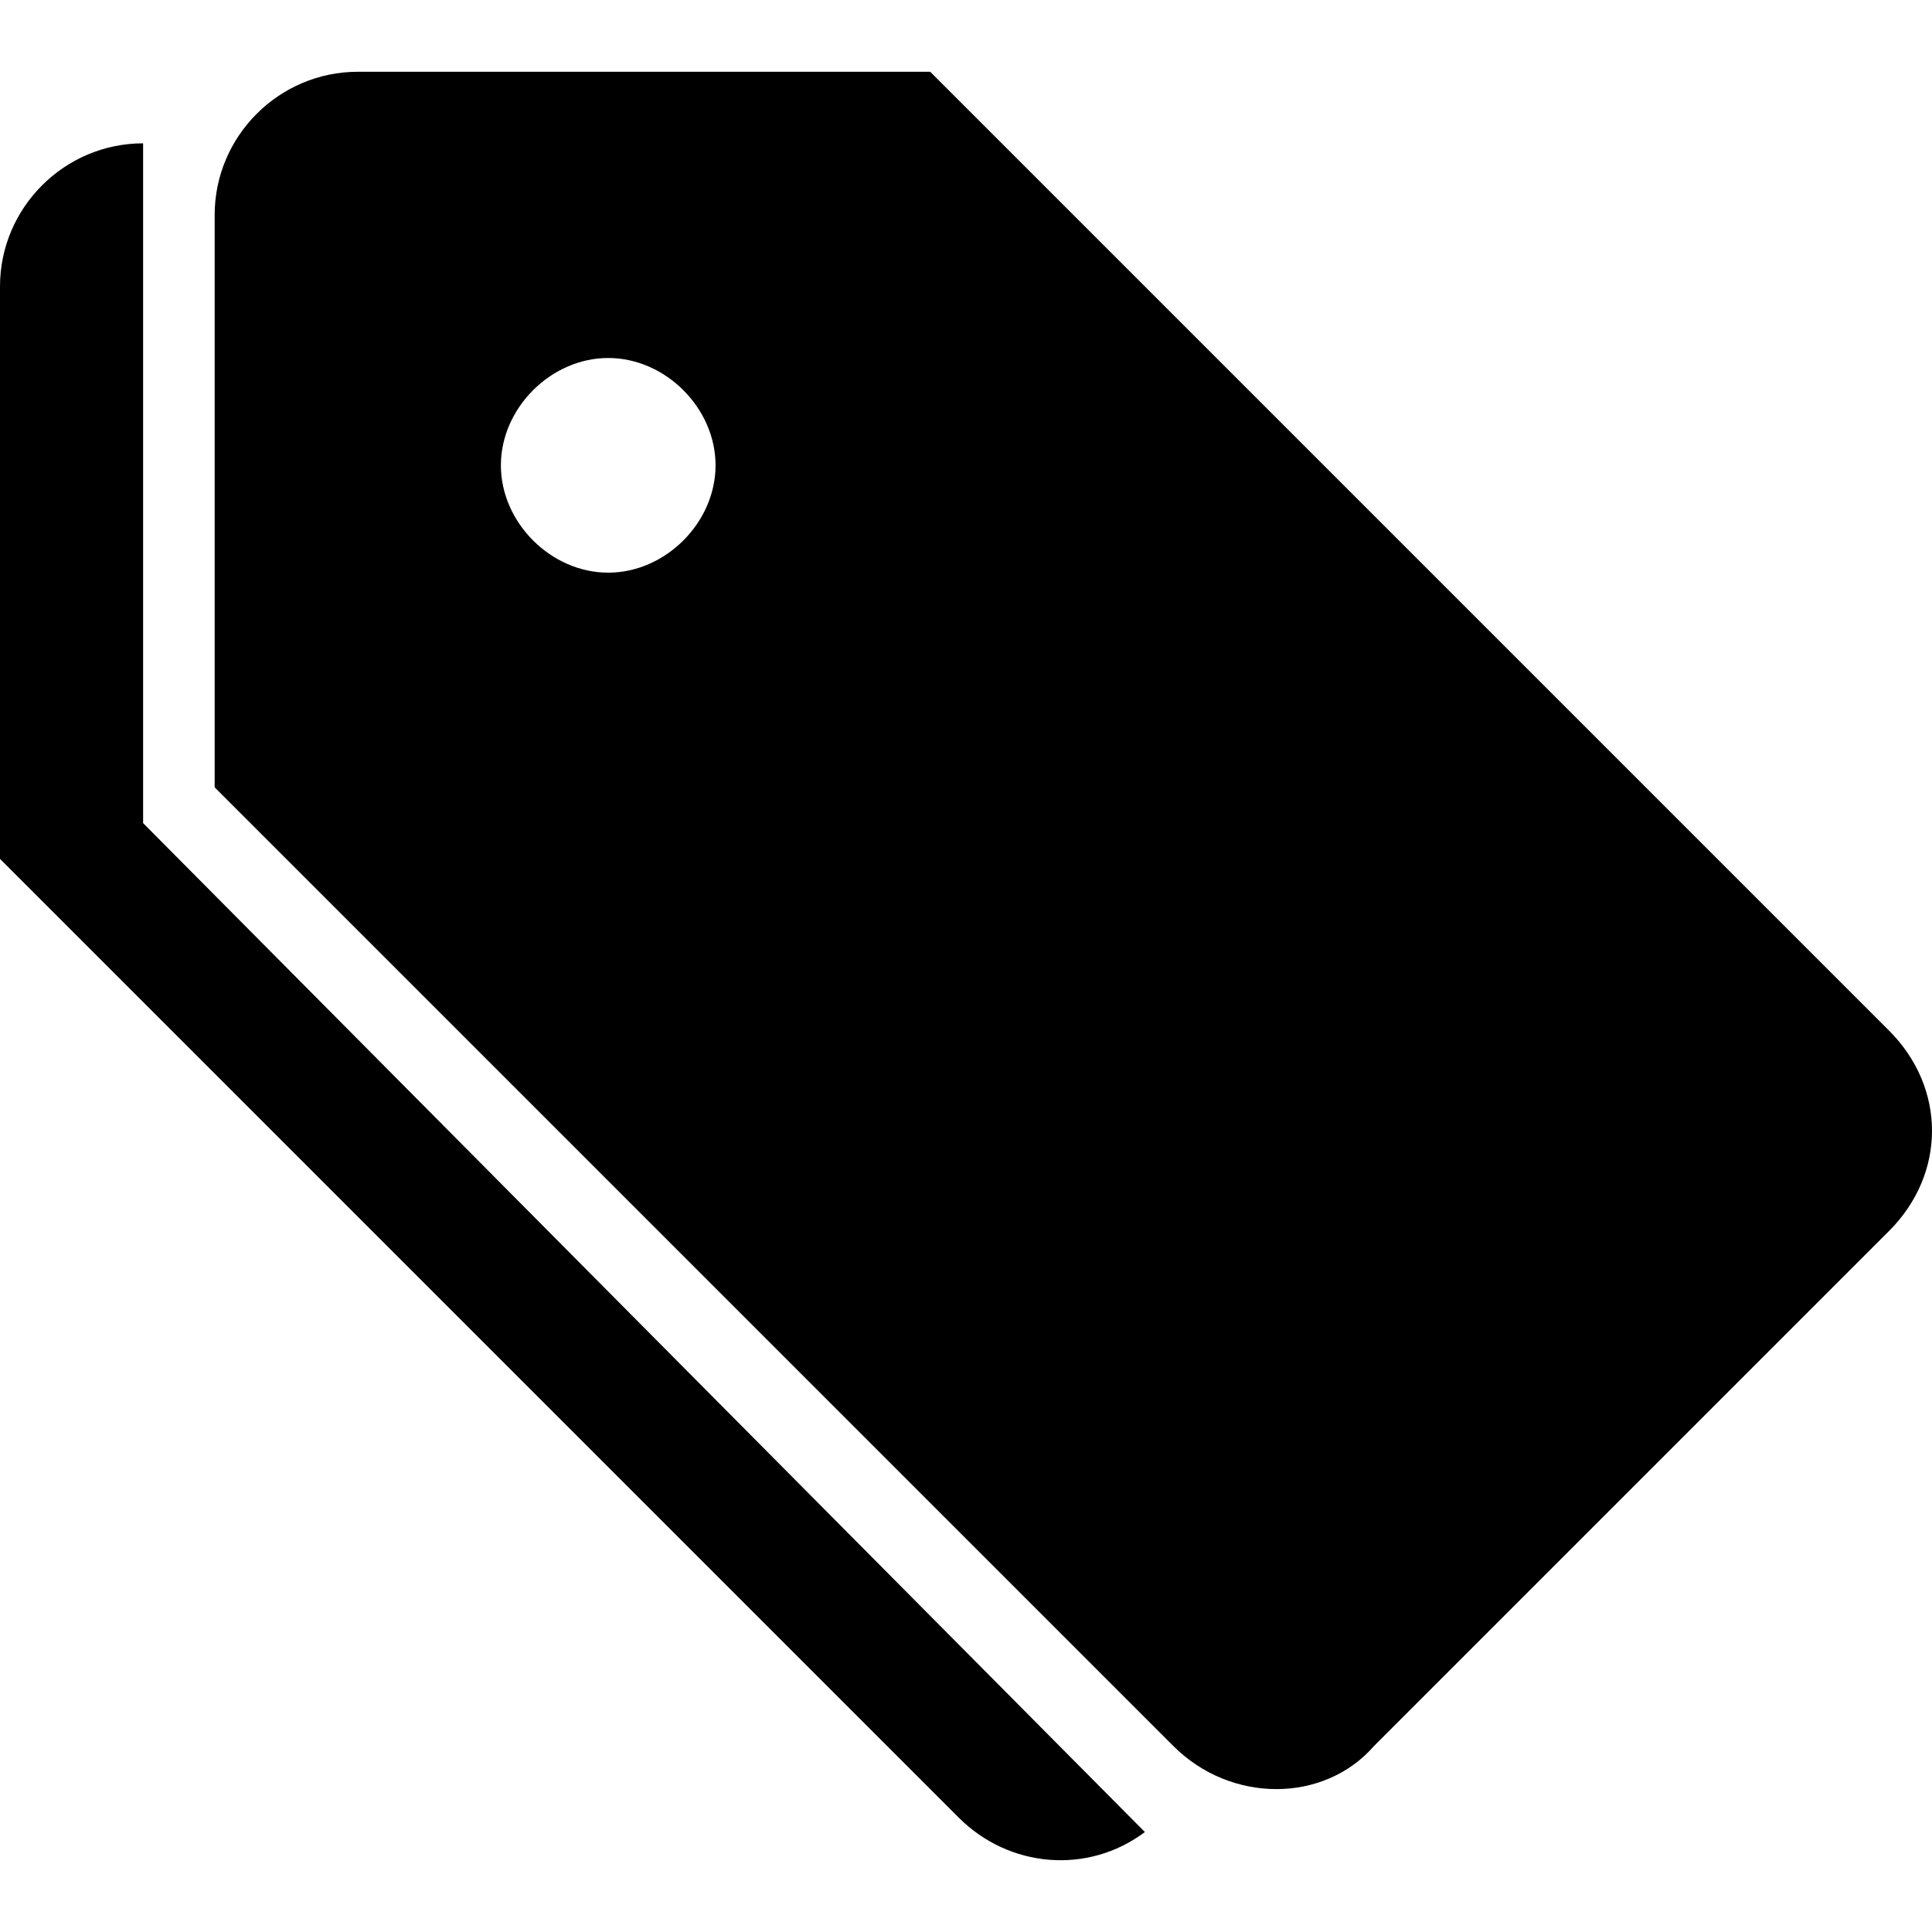 <?xml version="1.0" encoding="iso-8859-1"?>
<!-- Generator: Adobe Illustrator 16.0.0, SVG Export Plug-In . SVG Version: 6.00 Build 0)  -->
<!DOCTYPE svg PUBLIC "-//W3C//DTD SVG 1.1//EN" "http://www.w3.org/Graphics/SVG/1.1/DTD/svg11.dtd">
<svg version="1.1" id="Capa_1" xmlns="http://www.w3.org/2000/svg" xmlns:xlink="http://www.w3.org/1999/xlink" x="0px" y="0px"
	 width="516.375px" height="516.375px" viewBox="0 0 516.375 516.375" style="enable-background:new 0 0 516.375 516.375;"
	 xml:space="preserve">
<g>
	<g>
		<path d="M38.25,38.308L38.25,38.308L38.25,38.308C17.212,38.308,0,55.52,0,76.558v153l256.275,256.275
			c13.387,13.387,34.425,15.3,49.725,3.824L38.25,219.995V38.308z"/>
		<path d="M504.9,275.458L248.625,19.183h-153c-21.038,0-38.25,17.212-38.25,38.25v153L313.65,466.708
			c15.3,15.3,40.162,15.3,53.55,0l137.7-137.7C520.2,313.708,520.2,290.758,504.9,275.458z M162.562,153.058
			c-15.3,0-28.688-13.388-28.688-28.688s13.388-28.688,28.688-28.688s28.688,13.388,28.688,28.688S177.862,153.058,162.562,153.058z
			"/>
	</g>
</g>
<g>
</g>
<g>
</g>
<g>
</g>
<g>
</g>
<g>
</g>
<g>
</g>
<g>
</g>
<g>
</g>
<g>
</g>
<g>
</g>
<g>
</g>
<g>
</g>
<g>
</g>
<g>
</g>
<g>
</g>
</svg>
